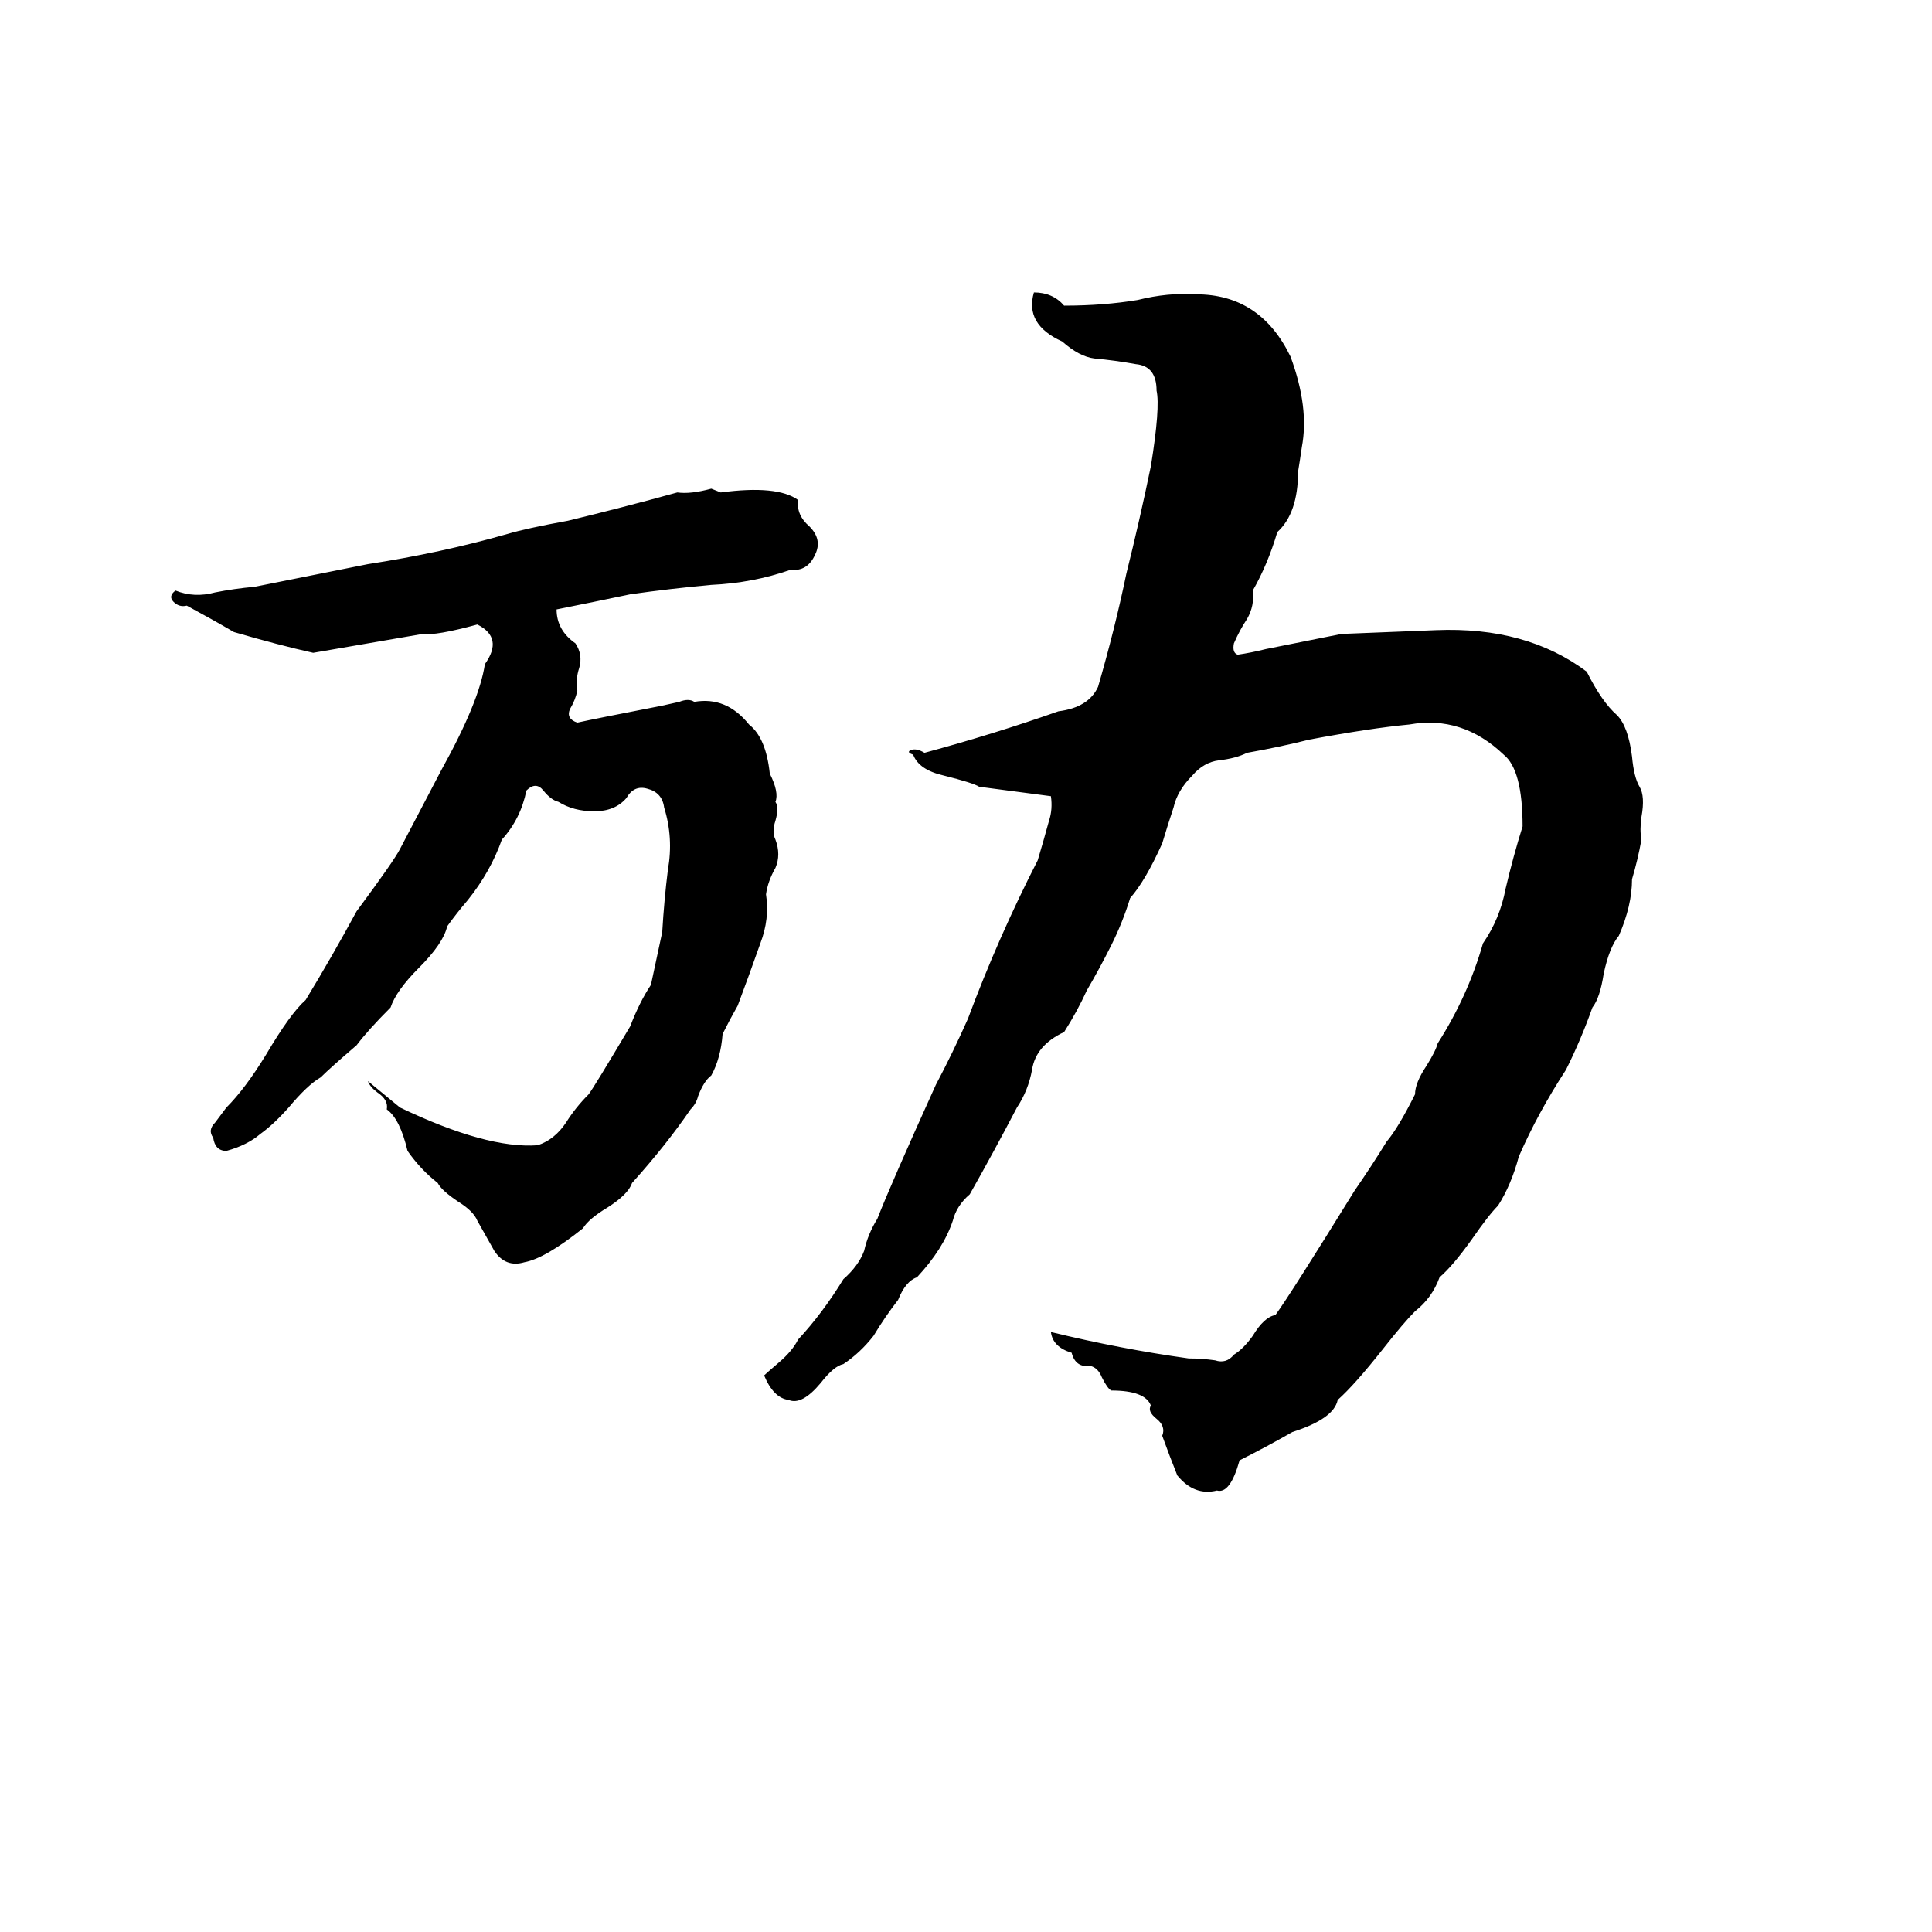 <svg xmlns="http://www.w3.org/2000/svg" viewBox="0 -800 1024 1024">
	<path fill="#000000" d="M548 -645Q558 -645 564 -638Q585 -638 603 -641Q619 -645 634 -644Q668 -644 684 -611Q694 -584 690 -563Q689 -556 688 -550Q688 -528 677 -518Q672 -501 664 -487Q665 -479 661 -472Q657 -466 654 -459Q653 -454 656 -453Q663 -454 671 -456Q691 -460 711 -464Q736 -465 761 -466Q809 -468 841 -444Q849 -428 857 -421Q863 -415 865 -399Q866 -388 869 -383Q872 -378 870 -367Q869 -360 870 -355Q868 -344 865 -334Q865 -320 858 -304Q853 -298 850 -284Q848 -271 844 -266Q838 -249 830 -233Q815 -210 805 -187Q801 -172 794 -161Q789 -156 780 -143Q770 -129 763 -123Q759 -112 750 -105Q744 -99 733 -85Q718 -66 709 -58Q707 -48 685 -41Q671 -33 657 -26Q652 -8 645 -10Q633 -7 624 -18Q620 -28 616 -39Q618 -44 613 -48Q608 -52 610 -55Q607 -63 589 -63Q587 -64 584 -70Q582 -75 578 -76Q570 -75 568 -83Q558 -86 557 -94Q594 -85 630 -80Q637 -80 644 -79Q650 -77 654 -82Q659 -85 664 -92Q670 -102 676 -103Q684 -114 718 -169Q727 -182 735 -195Q741 -202 750 -220Q750 -226 756 -235Q761 -243 762 -247Q778 -272 786 -300Q795 -313 798 -329Q802 -346 807 -362Q807 -392 797 -400Q775 -421 747 -416Q726 -414 694 -408Q678 -404 661 -401Q655 -398 646 -397Q638 -396 632 -389Q624 -381 622 -372Q619 -363 616 -353Q607 -333 599 -324Q595 -311 589 -299Q583 -287 576 -275Q571 -264 564 -253Q549 -246 547 -233Q545 -222 539 -213Q527 -190 514 -167Q507 -161 505 -153Q500 -138 486 -123Q480 -121 476 -111Q469 -102 463 -92Q456 -83 447 -77Q442 -76 435 -67Q425 -55 418 -58Q410 -59 405 -71Q406 -72 413 -78Q420 -84 423 -90Q436 -104 447 -122Q455 -129 458 -137Q460 -146 465 -154Q472 -172 496 -225Q505 -242 513 -260Q529 -303 550 -344Q553 -354 556 -365Q558 -371 557 -378L519 -383Q516 -385 500 -389Q487 -392 484 -400Q481 -401 482 -402Q485 -404 490 -401Q527 -411 561 -423Q577 -425 582 -436Q591 -467 597 -496Q604 -524 610 -553Q615 -584 613 -593Q613 -606 602 -607Q591 -609 580 -610Q572 -611 563 -619Q543 -628 548 -645ZM377 -541L382 -539Q412 -543 423 -535Q422 -527 429 -521Q436 -514 432 -506Q428 -497 419 -498Q399 -491 377 -490Q355 -488 334 -485Q315 -481 295 -477Q295 -466 305 -459Q309 -453 307 -446Q305 -440 306 -434Q305 -429 302 -424Q300 -419 306 -417Q315 -419 351 -426L360 -428Q365 -430 368 -428Q385 -431 397 -416Q406 -409 408 -390Q413 -380 411 -375Q413 -372 411 -365Q409 -359 411 -355Q414 -347 411 -340Q407 -333 406 -326Q408 -313 403 -300Q397 -283 391 -267Q387 -260 383 -252Q382 -239 377 -230Q373 -227 370 -219Q369 -215 366 -212Q353 -193 335 -173Q333 -167 322 -160Q312 -154 309 -149Q289 -133 278 -131Q268 -128 262 -137Q257 -146 253 -153Q251 -158 243 -163Q234 -169 232 -173Q223 -180 216 -190Q212 -207 205 -212Q206 -217 200 -221Q196 -224 195 -227L212 -213Q258 -191 285 -193Q294 -196 300 -205Q305 -213 312 -220Q315 -224 334 -256Q339 -269 345 -278Q348 -292 351 -306Q352 -323 354 -339Q357 -356 352 -372Q351 -380 343 -382Q336 -384 332 -377Q326 -370 315 -370Q304 -370 296 -375Q292 -376 288 -381Q284 -386 279 -381Q276 -366 266 -355Q260 -338 248 -323Q242 -316 237 -309Q235 -300 222 -287Q210 -275 207 -266Q195 -254 189 -246Q175 -234 170 -229Q163 -225 153 -213Q145 -204 138 -199Q131 -193 120 -190Q114 -190 113 -197Q110 -201 114 -205Q117 -209 120 -213Q130 -223 141 -241Q154 -263 162 -270Q176 -293 189 -317Q209 -344 212 -350Q223 -371 234 -392Q254 -428 257 -448Q267 -462 253 -469Q231 -463 224 -464Q195 -459 166 -454Q148 -458 124 -465Q112 -472 99 -479Q95 -478 92 -481Q89 -484 93 -487Q103 -483 114 -486Q124 -488 135 -489Q165 -495 195 -501Q234 -507 269 -517Q279 -520 301 -524Q330 -531 359 -539Q366 -538 377 -541Z"/>
</svg>